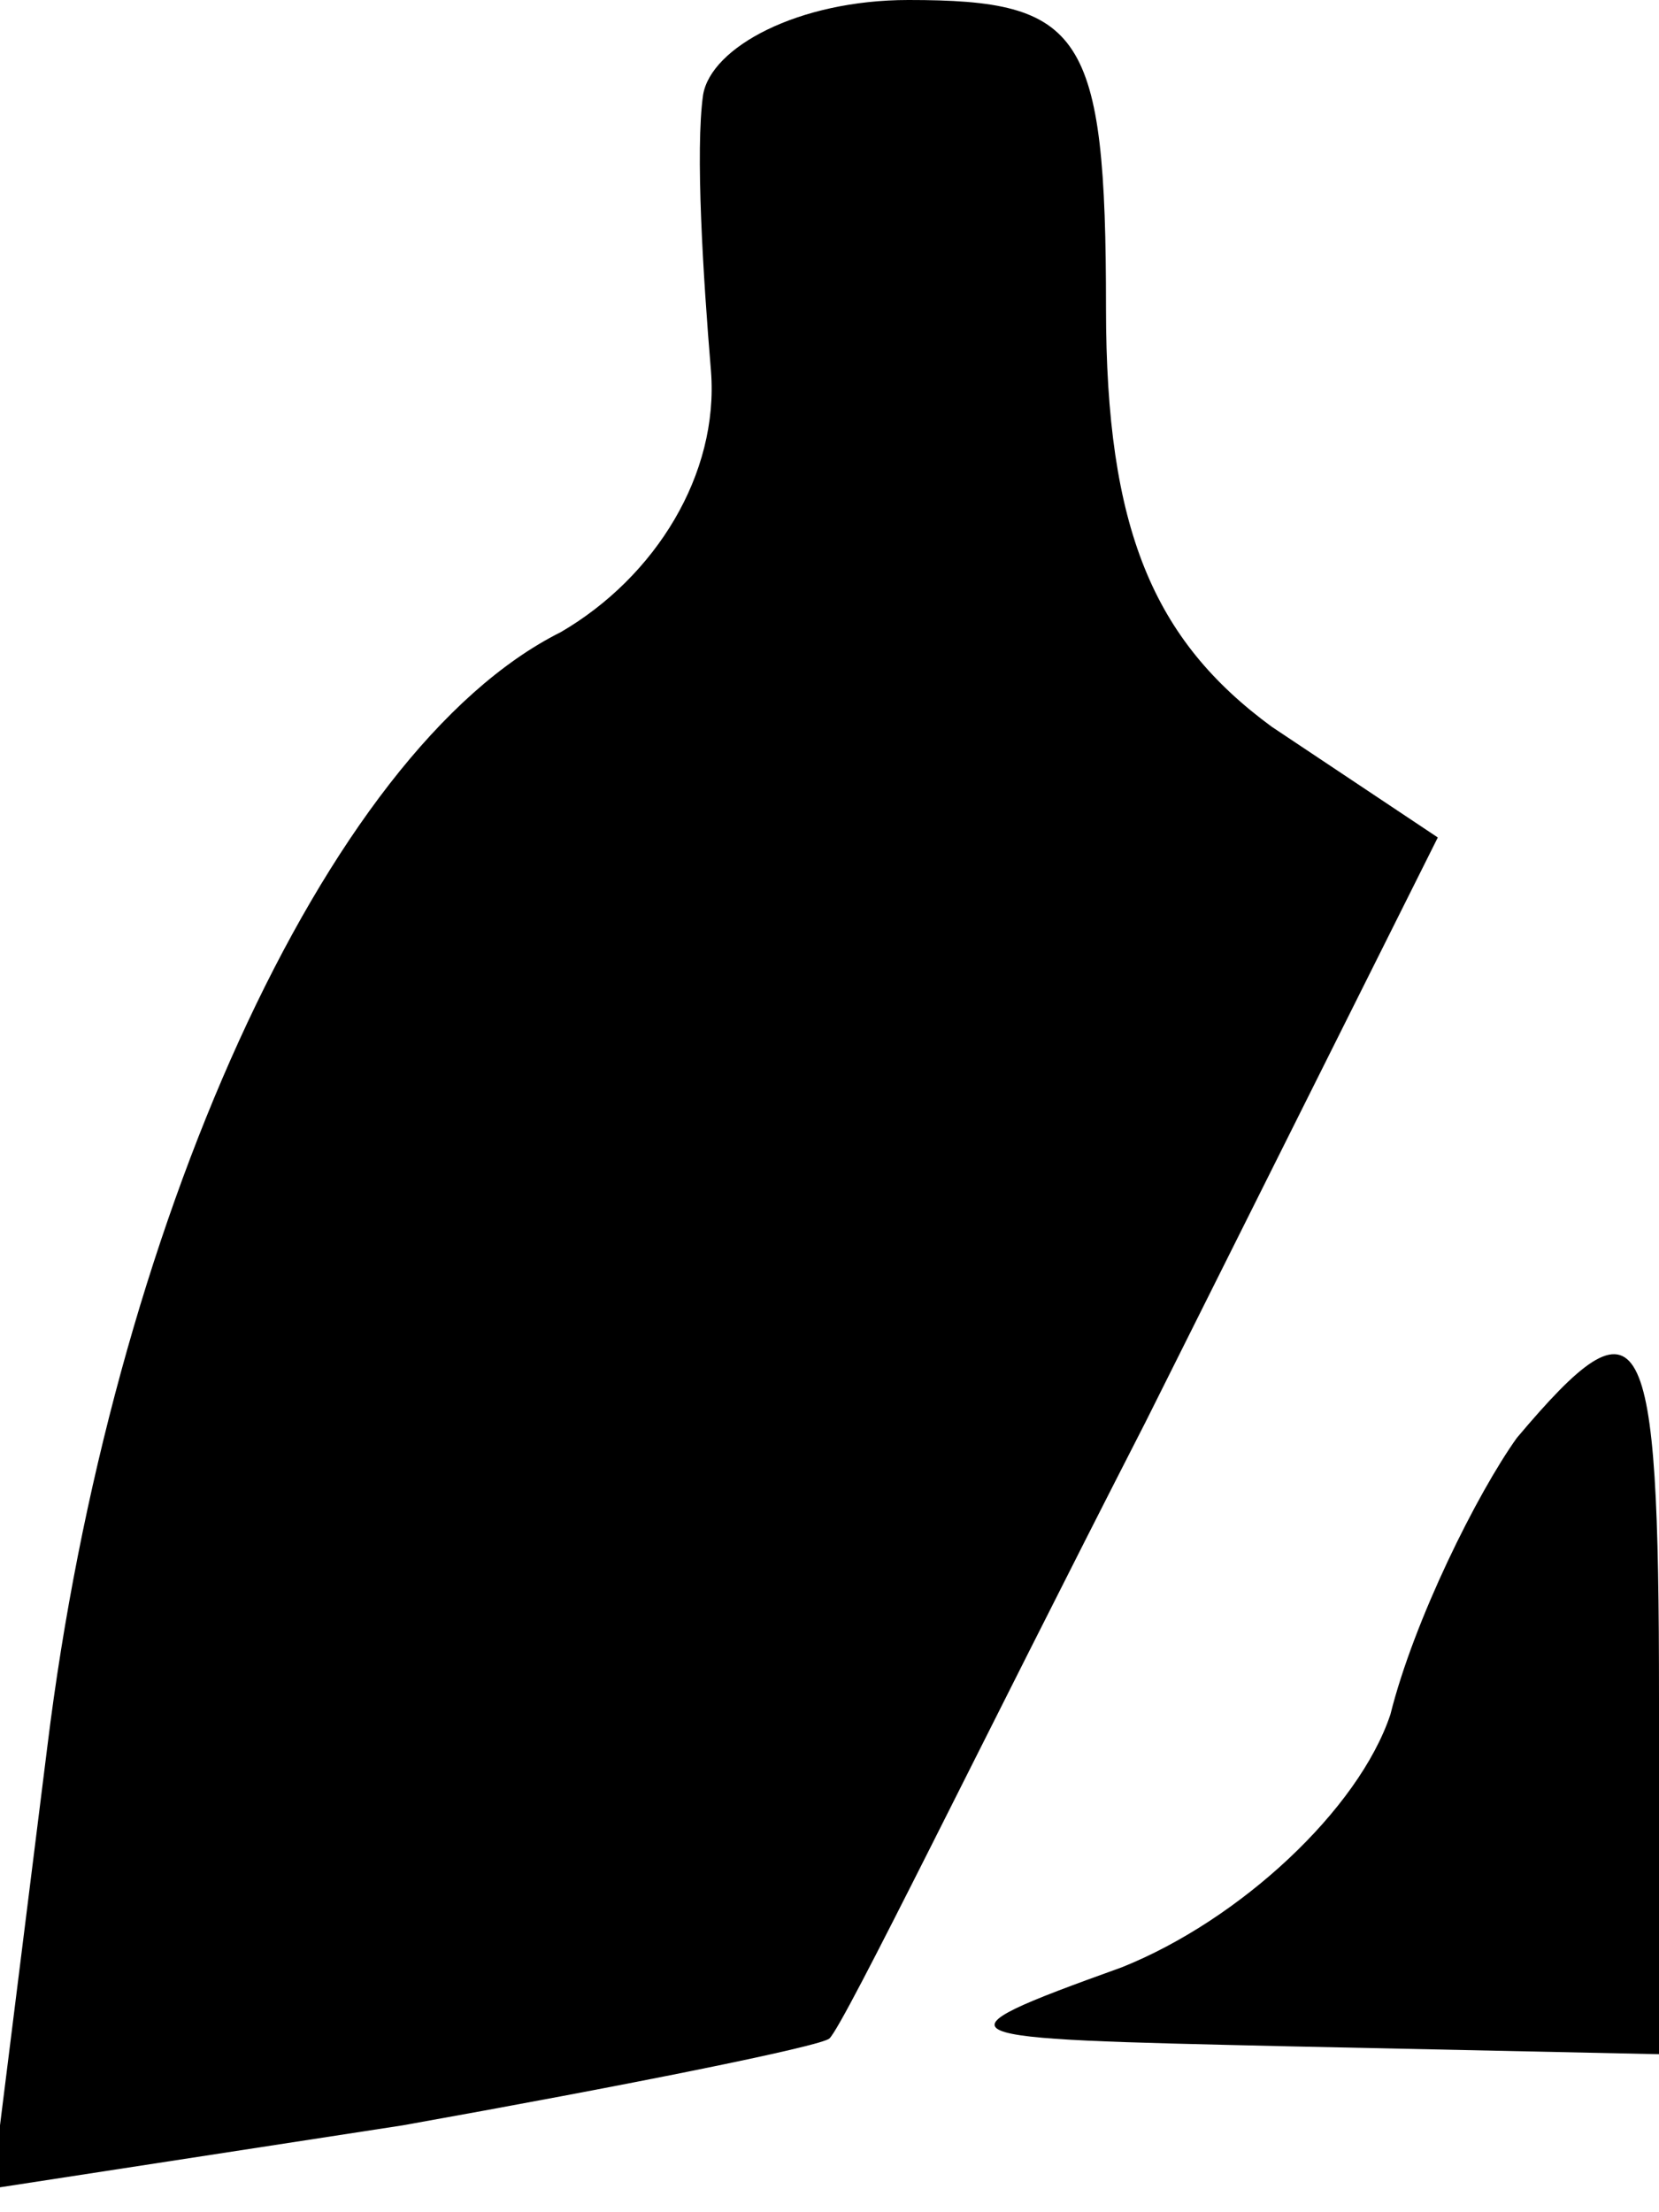 <?xml version="1.0" standalone="no"?>
<!DOCTYPE svg PUBLIC "-//W3C//DTD SVG 20010904//EN"
 "http://www.w3.org/TR/2001/REC-SVG-20010904/DTD/svg10.dtd">
<svg version="1.0" xmlns="http://www.w3.org/2000/svg"
 width="21pt" height="28pt" viewBox="0 0 21 28"
 preserveAspectRatio="xMidYMid meet">
<g transform="translate(0,28) scale(0.1,-0.1)"
fill="#000000" stroke="none">
<path fill="#000000" stroke="none" d="M89 268 c-1 -7 0 -23 1 -35 1 -13 -7
-26 -19 -33 -30 -15 -57 -76 -65 -141 l-7 -56 52 8 c28 5 53 10 54 11 2 2 19
37 40 78 l37 74 -21 14 c-15 11 -21 25 -21 53 0 35 -3 39 -25 39 -14 0 -25 -6
-26 -12z"/>
<path fill="#000000" stroke="none" d="M192 98 c-5 -7 -13 -23 -16 -35 -4 -12
-19 -26 -34 -32 -25 -9 -23 -9 21 -10 l47 -1 0 45 c0 48 -2 52 -18 33z"/>
</g>
</svg>
